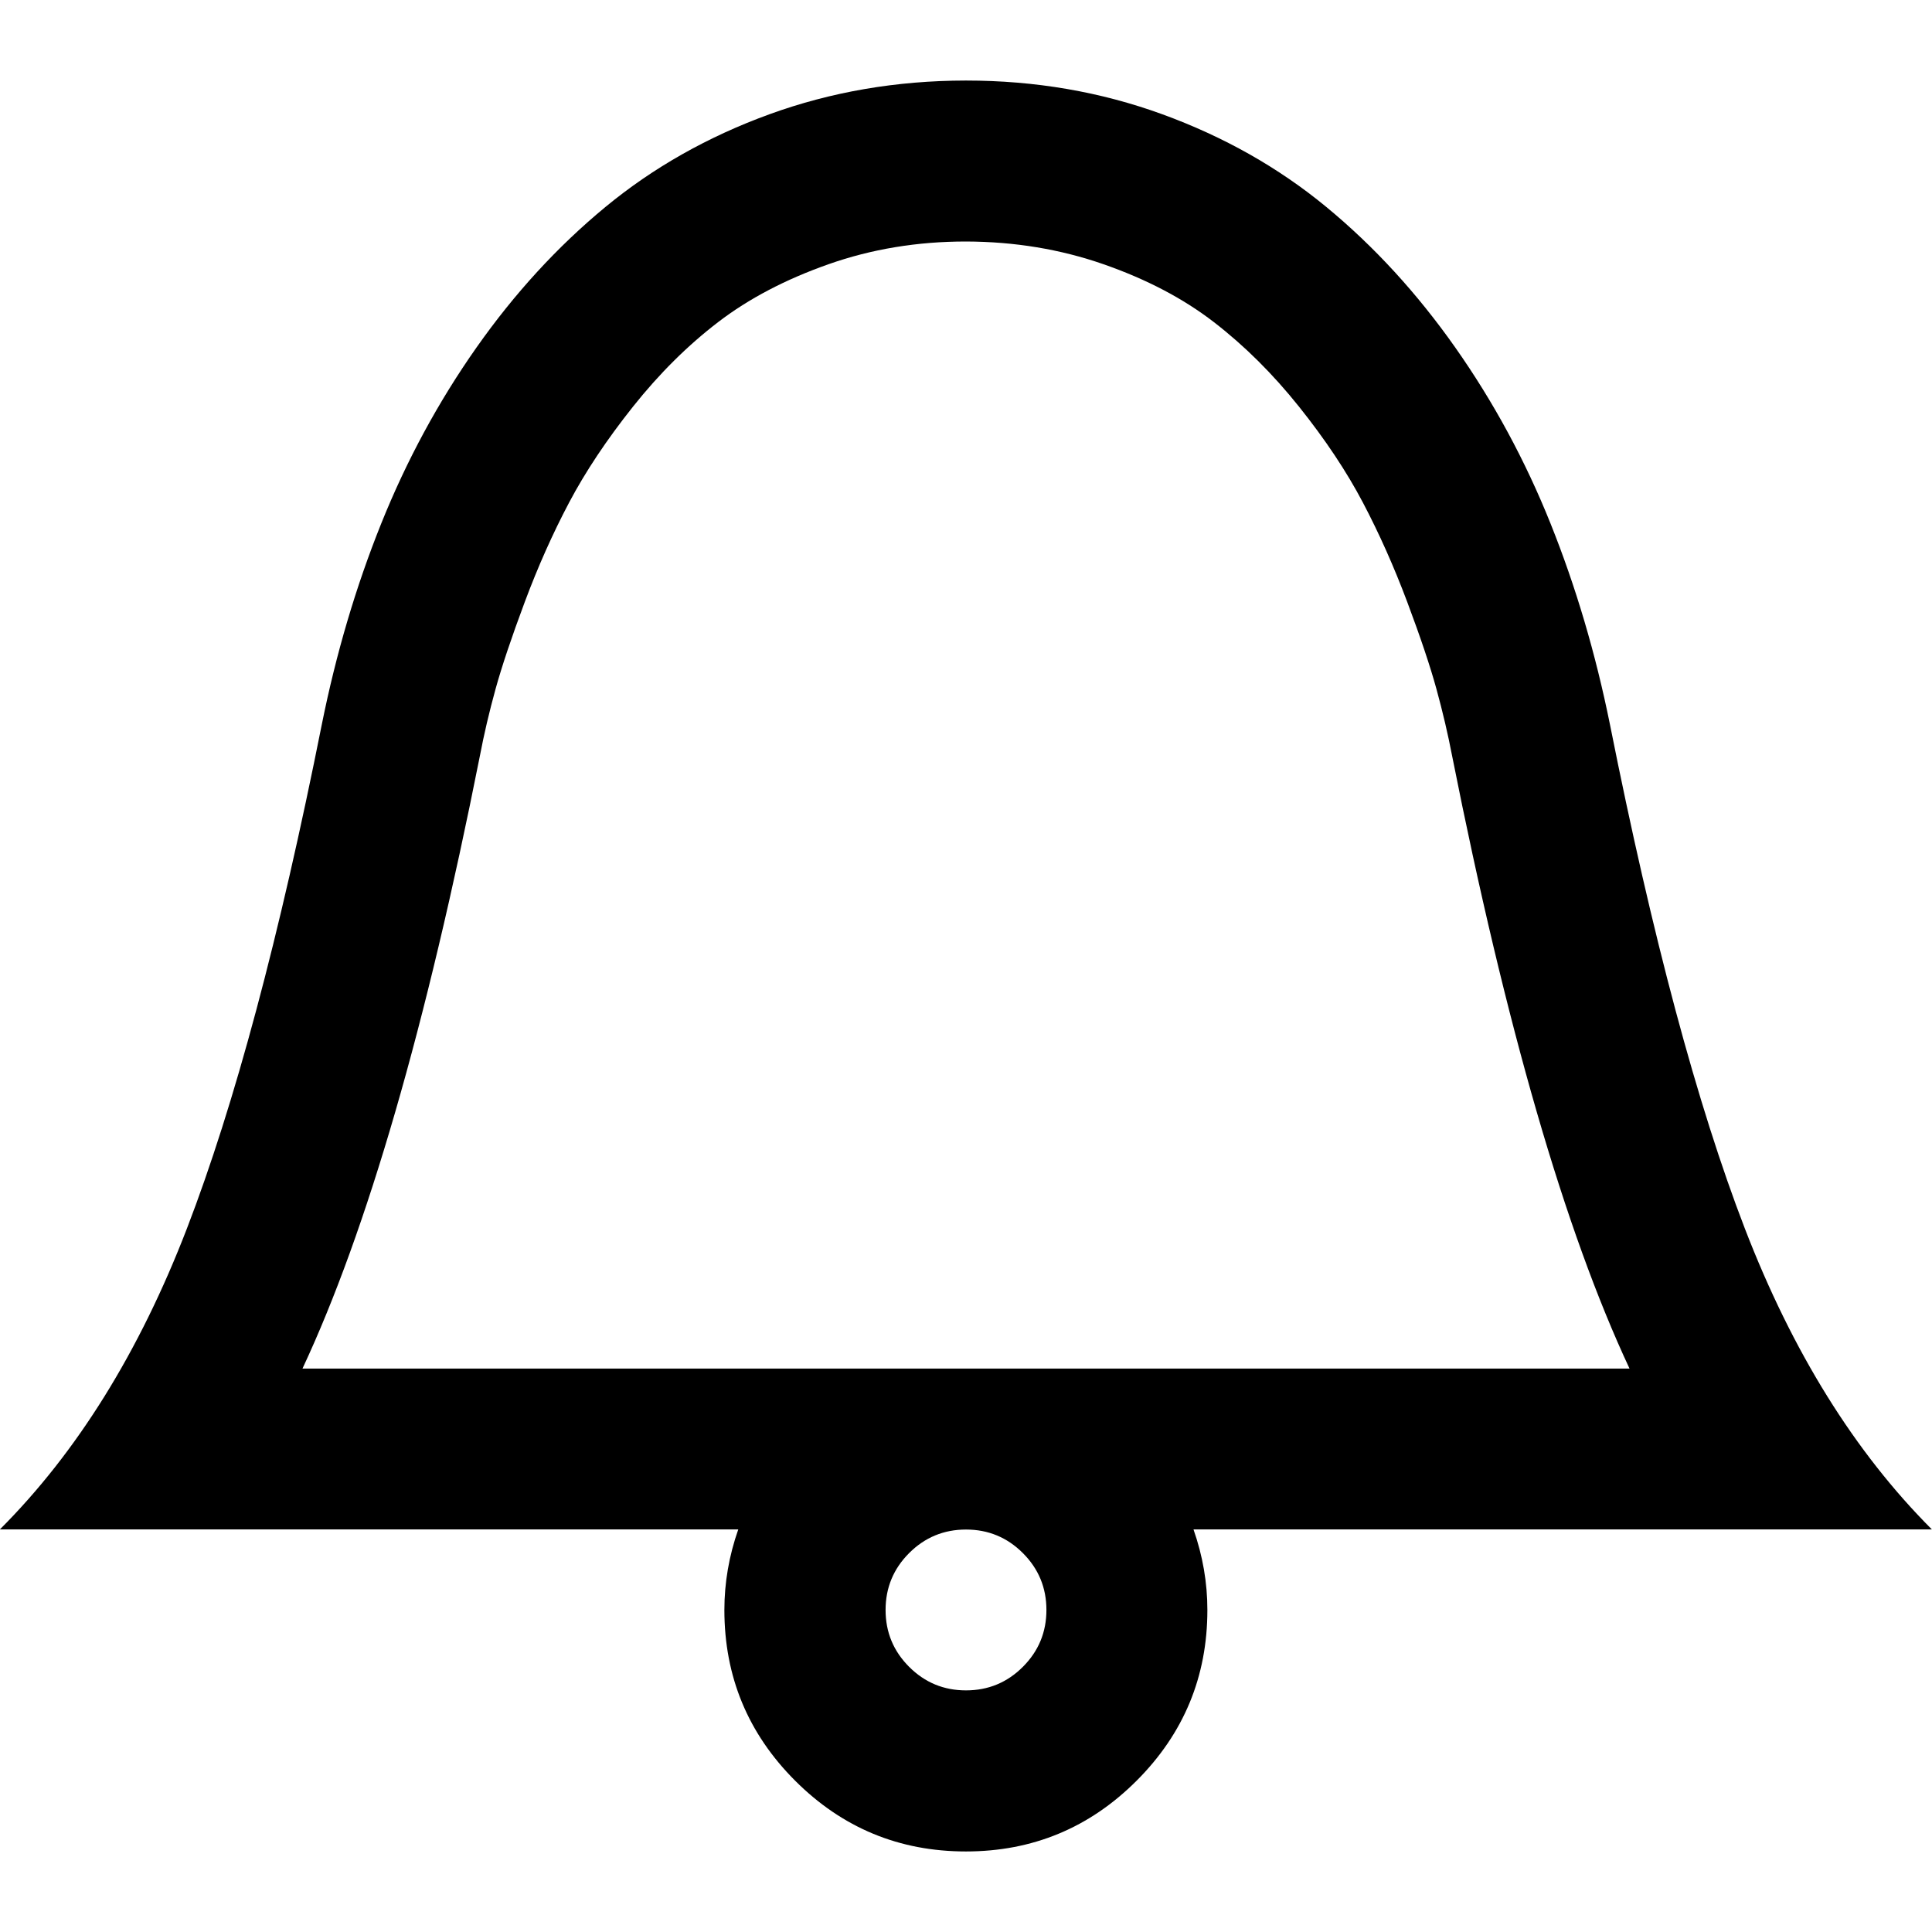 <?xml version="1.0" encoding="utf-8"?>
<!-- Generated by IcoMoon.io -->
<!DOCTYPE svg PUBLIC "-//W3C//DTD SVG 1.1//EN" "http://www.w3.org/Graphics/SVG/1.1/DTD/svg11.dtd">
<svg version="1.1" xmlns="http://www.w3.org/2000/svg" xmlns:xlink="http://www.w3.org/1999/xlink" width="16" height="16" viewBox="0 0 16 16">
<path d="M8 0.667q0.859 0 1.625 0.279t1.359 0.768 1.068 1.164 0.789 1.458 0.492 1.664q0.526 2.641 1.117 4.174t1.549 2.492h-6.115q0.115 0.328 0.115 0.667 0 0.828-0.586 1.414t-1.414 0.586-1.414-0.586-0.586-1.414q0-0.339 0.115-0.667h-6.115q0.958-0.958 1.549-2.492t1.117-4.174q0.177-0.88 0.492-1.664t0.789-1.458 1.068-1.164 1.359-0.768 1.625-0.279zM8 12.667q-0.276 0-0.471 0.195t-0.195 0.471 0.195 0.471 0.471 0.195 0.471-0.195 0.195-0.471-0.195-0.471-0.471-0.195zM8 2q-0.604 0-1.138 0.188t-0.914 0.479-0.706 0.701-0.529 0.794-0.367 0.823-0.242 0.721-0.13 0.555q-0.667 3.359-1.469 5.073h10.99q-0.802-1.714-1.469-5.073-0.052-0.271-0.13-0.555t-0.242-0.721-0.367-0.823-0.529-0.794-0.706-0.701-0.914-0.479-1.138-0.188z"></path>
</svg>
